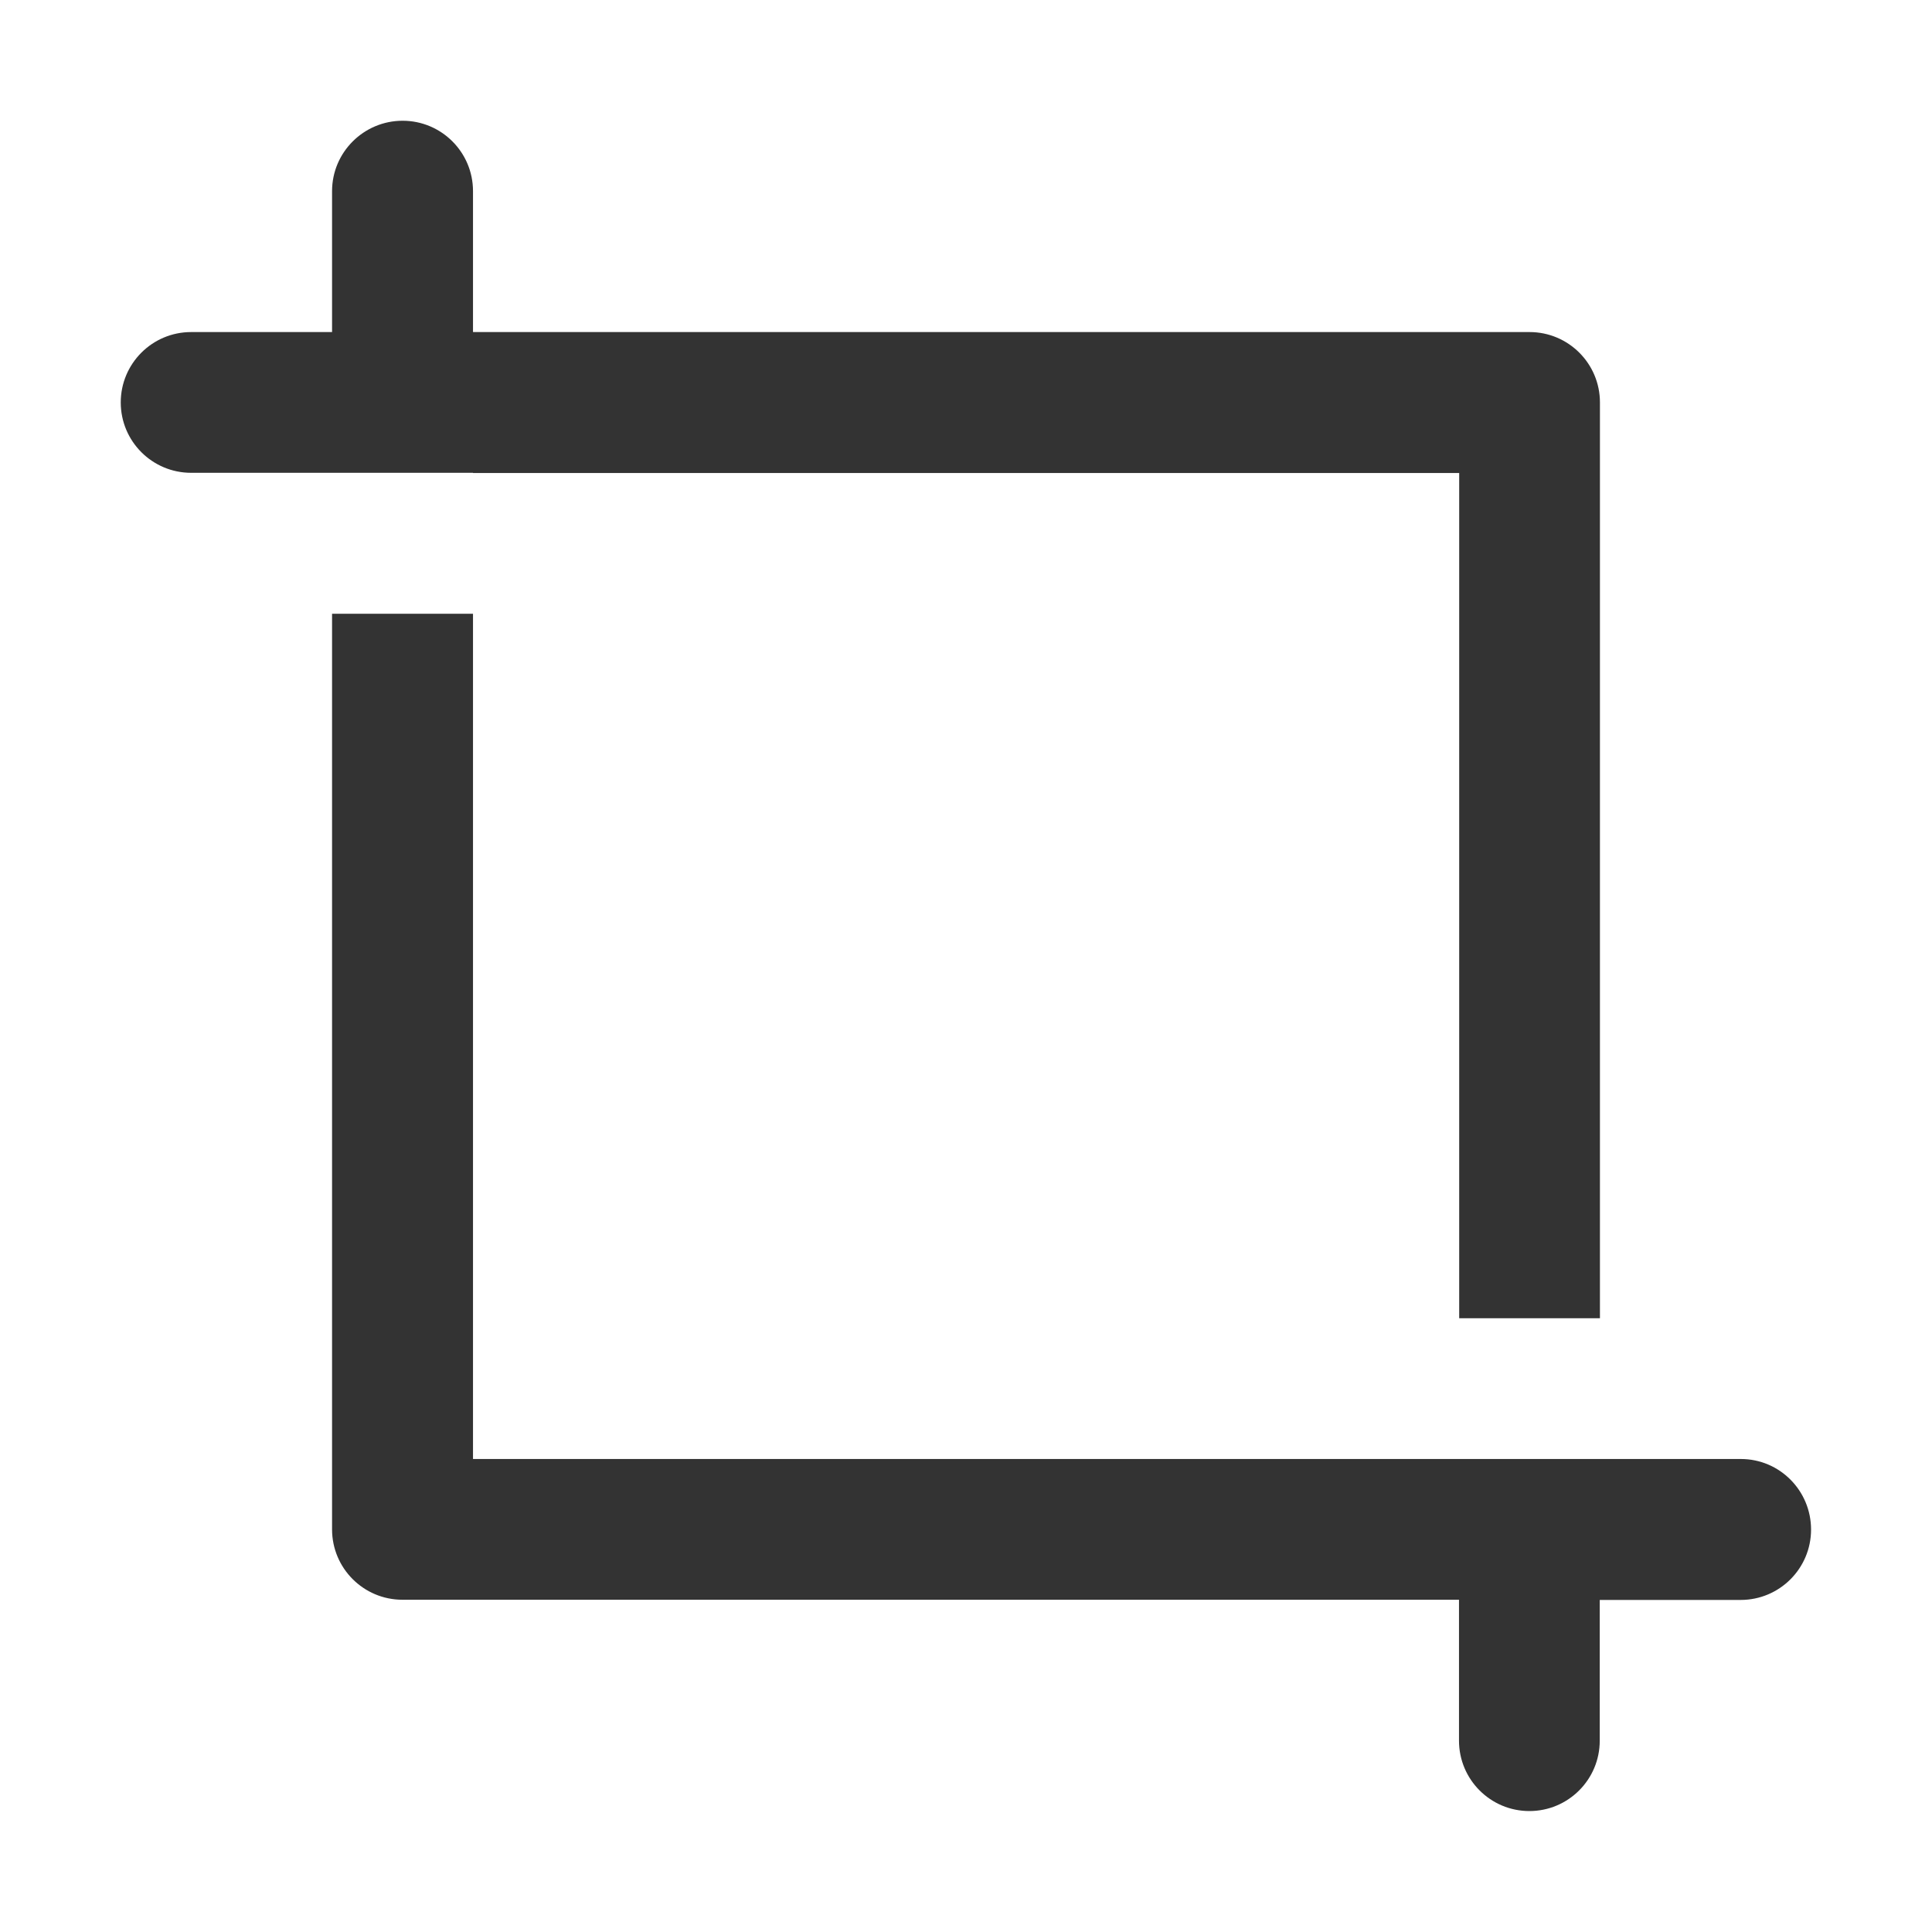 <?xml version="1.0" standalone="no"?><!DOCTYPE svg PUBLIC "-//W3C//DTD SVG 1.1//EN" "http://www.w3.org/Graphics/SVG/1.1/DTD/svg11.dtd"><svg t="1685678653905" class="icon" viewBox="0 0 1024 1024" version="1.1" xmlns="http://www.w3.org/2000/svg" p-id="1515" xmlns:xlink="http://www.w3.org/1999/xlink" width="200" height="200"><path d="M250.7 250.7h522.7v448H848V213.3c0-20.6-16.7-37.3-37.3-37.3h-560v-74.7c0-20.6-16.7-37.3-37.3-37.3S176 80.7 176 101.3V176h-74.7C80.7 176 64 192.7 64 213.3s16.7 37.3 37.3 37.3h149.4z" fill="#333333" p-id="1516"></path><path d="M922.7 773.3h-672v-448H176v485.3c0 20.6 16.7 37.3 37.3 37.3h560v74.7c0 20.6 16.7 37.3 37.3 37.3s37.3-16.7 37.3-37.3V848h74.7c20.6 0 37.3-16.7 37.3-37.3s-16.6-37.4-37.2-37.4z" fill="#333333" p-id="1517"></path></svg>